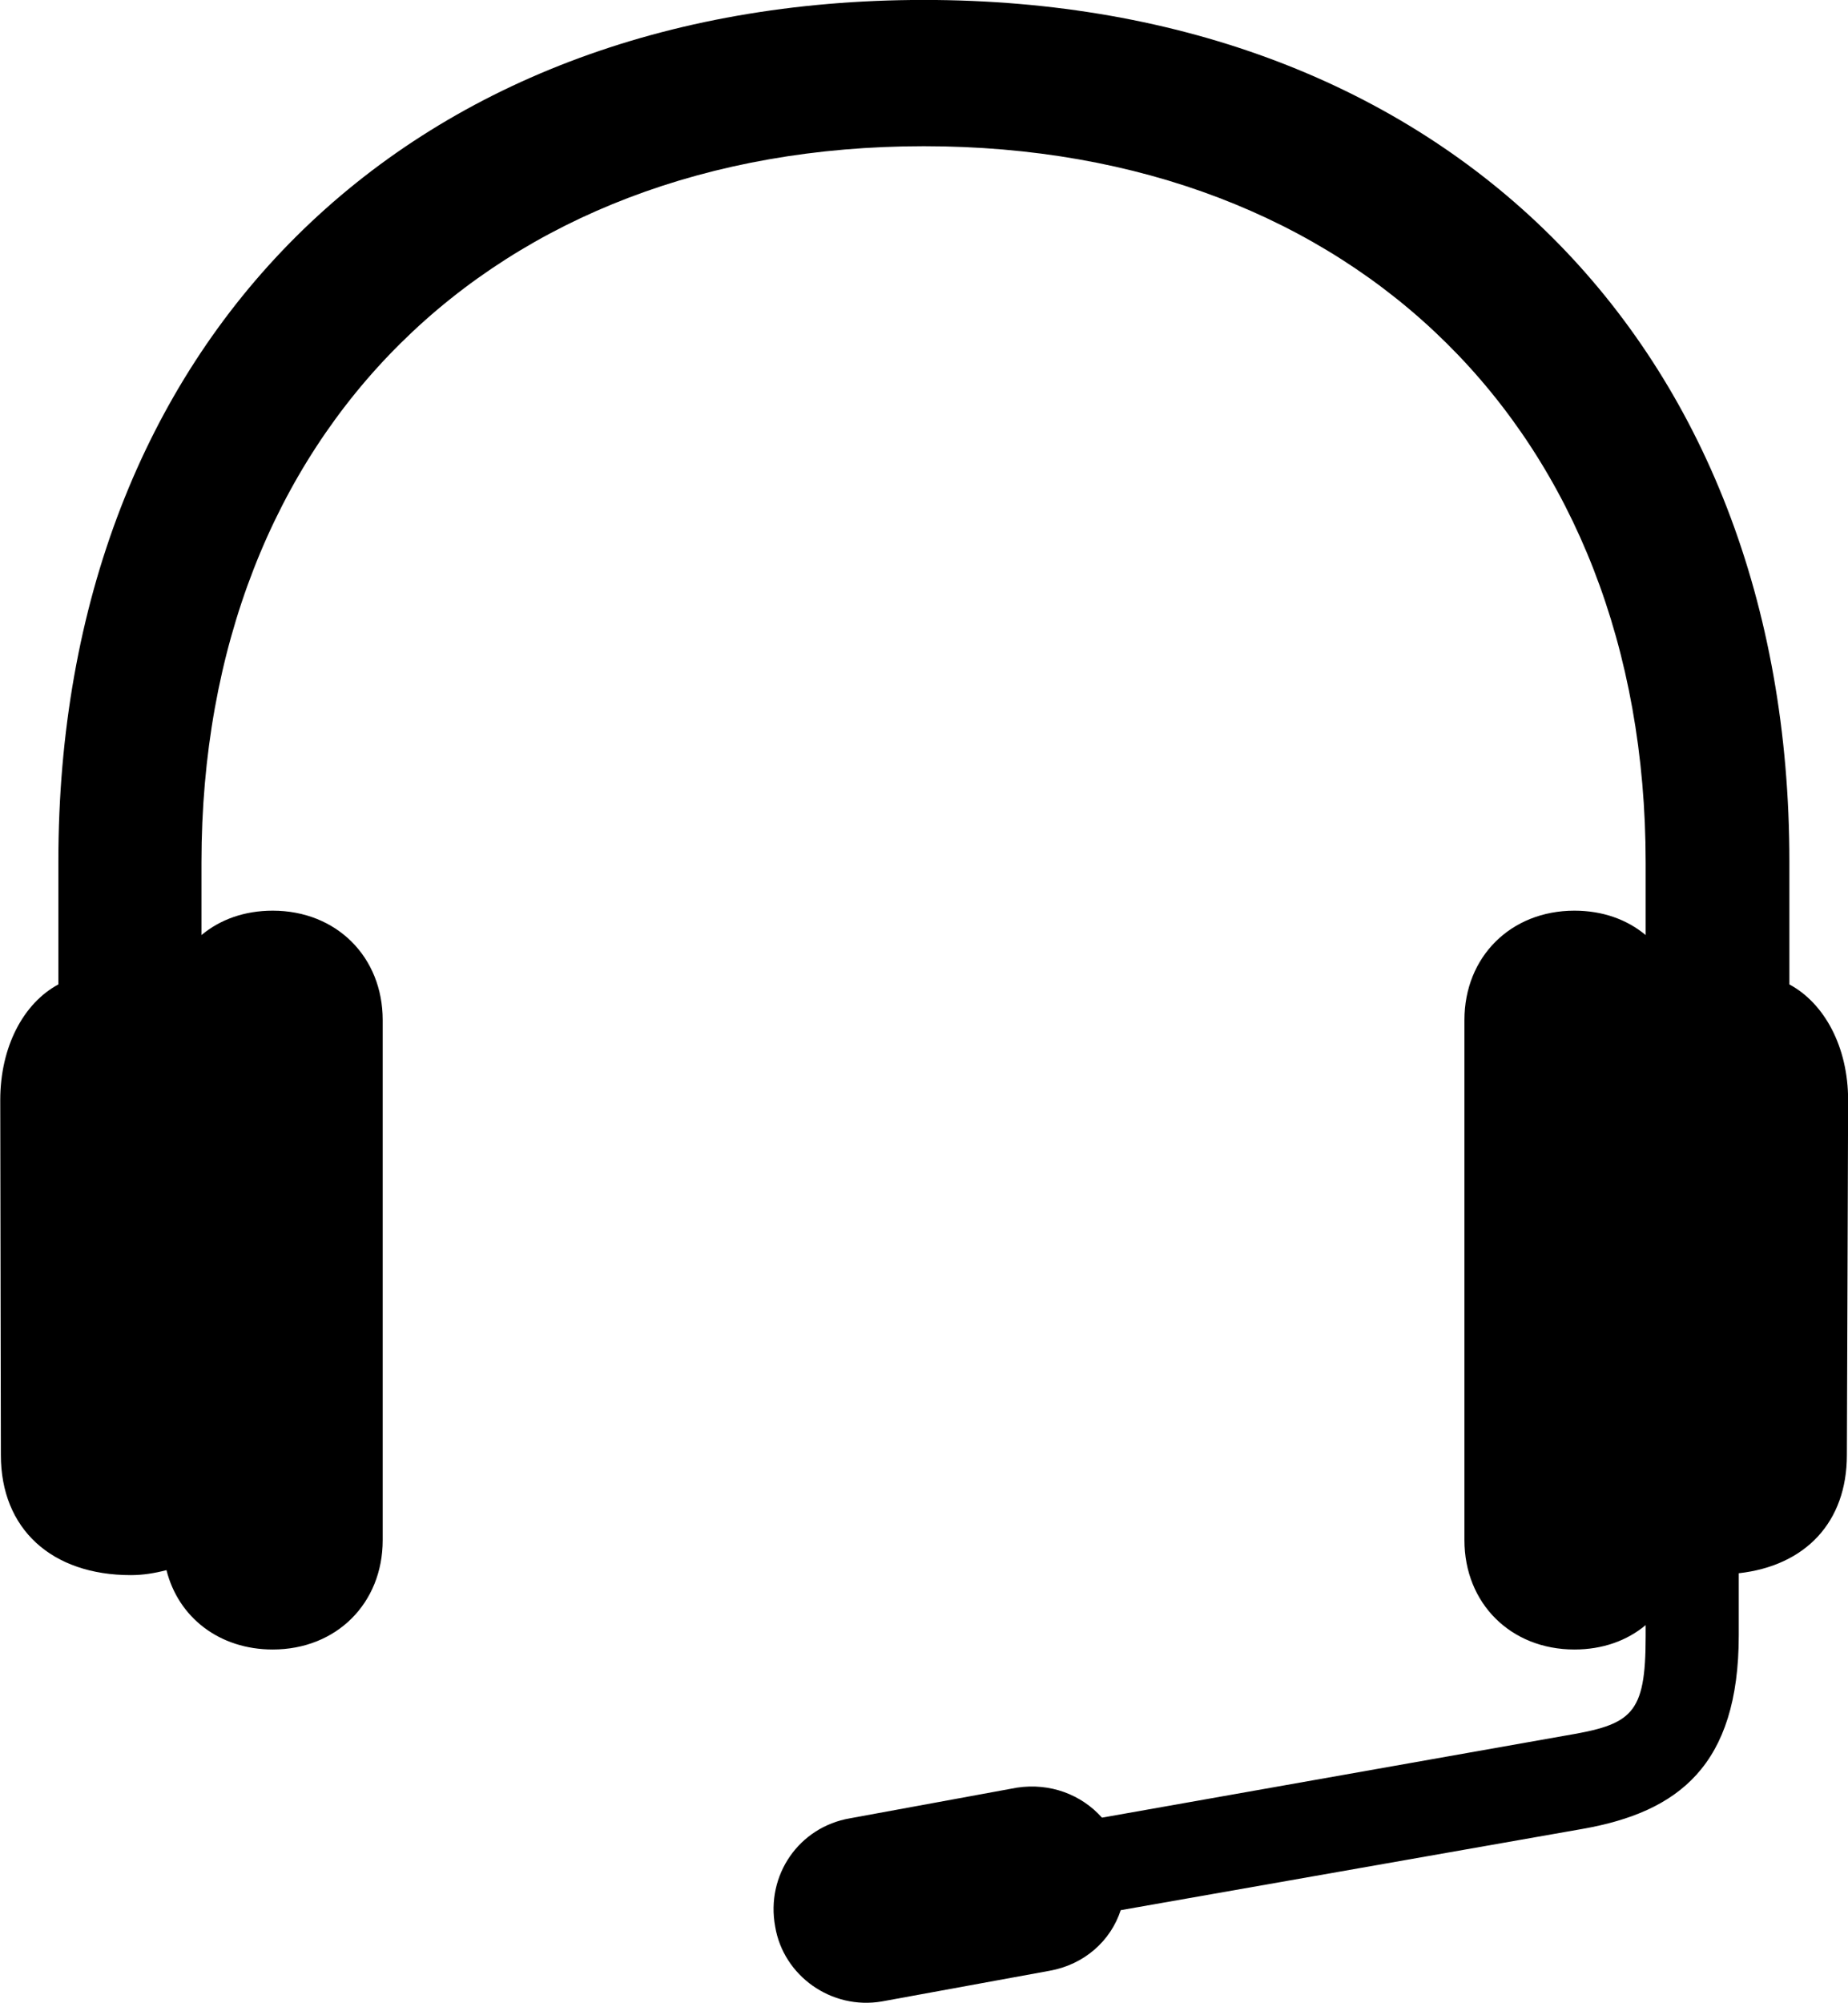 
<svg
    viewBox="0 0 29.572 32.04"
    xmlns="http://www.w3.org/2000/svg"
>
    <path
        fill="inherit"
        d="M4.364 26.389C5.384 26.389 6.124 25.649 6.124 24.639V16.319C6.124 15.309 5.384 14.569 4.364 14.569C3.914 14.569 3.524 14.709 3.224 14.959V13.799C3.224 6.919 7.874 2.339 14.784 2.339C21.684 2.339 26.334 6.919 26.334 13.799V14.959C26.034 14.709 25.644 14.569 25.194 14.569C24.174 14.569 23.434 15.309 23.434 16.319V24.639C23.434 25.649 24.174 26.389 25.194 26.389C25.644 26.389 26.034 26.249 26.334 25.999V26.179C26.334 27.439 26.114 27.589 25.034 27.769L17.634 29.079C17.304 28.709 16.804 28.519 16.274 28.599L13.604 29.089C12.784 29.229 12.254 29.999 12.404 30.819C12.534 31.609 13.304 32.159 14.114 32.019L16.794 31.529C17.354 31.429 17.774 31.049 17.934 30.559L25.324 29.259C26.854 28.989 27.824 28.249 27.824 26.159V25.169C28.894 25.049 29.554 24.349 29.554 23.279L29.574 17.599C29.574 16.749 29.194 16.049 28.634 15.749V13.779C28.634 5.499 23.094 -0.001 14.784 -0.001C6.464 -0.001 0.934 5.499 0.934 13.779V15.749C0.374 16.049 0.004 16.749 0.004 17.599L0.014 23.279C0.014 24.459 0.824 25.199 2.094 25.199C2.284 25.199 2.474 25.169 2.664 25.119C2.854 25.879 3.514 26.389 4.364 26.389Z"
        fillRule="evenodd"
        clipRule="evenodd"
    />
</svg>
        